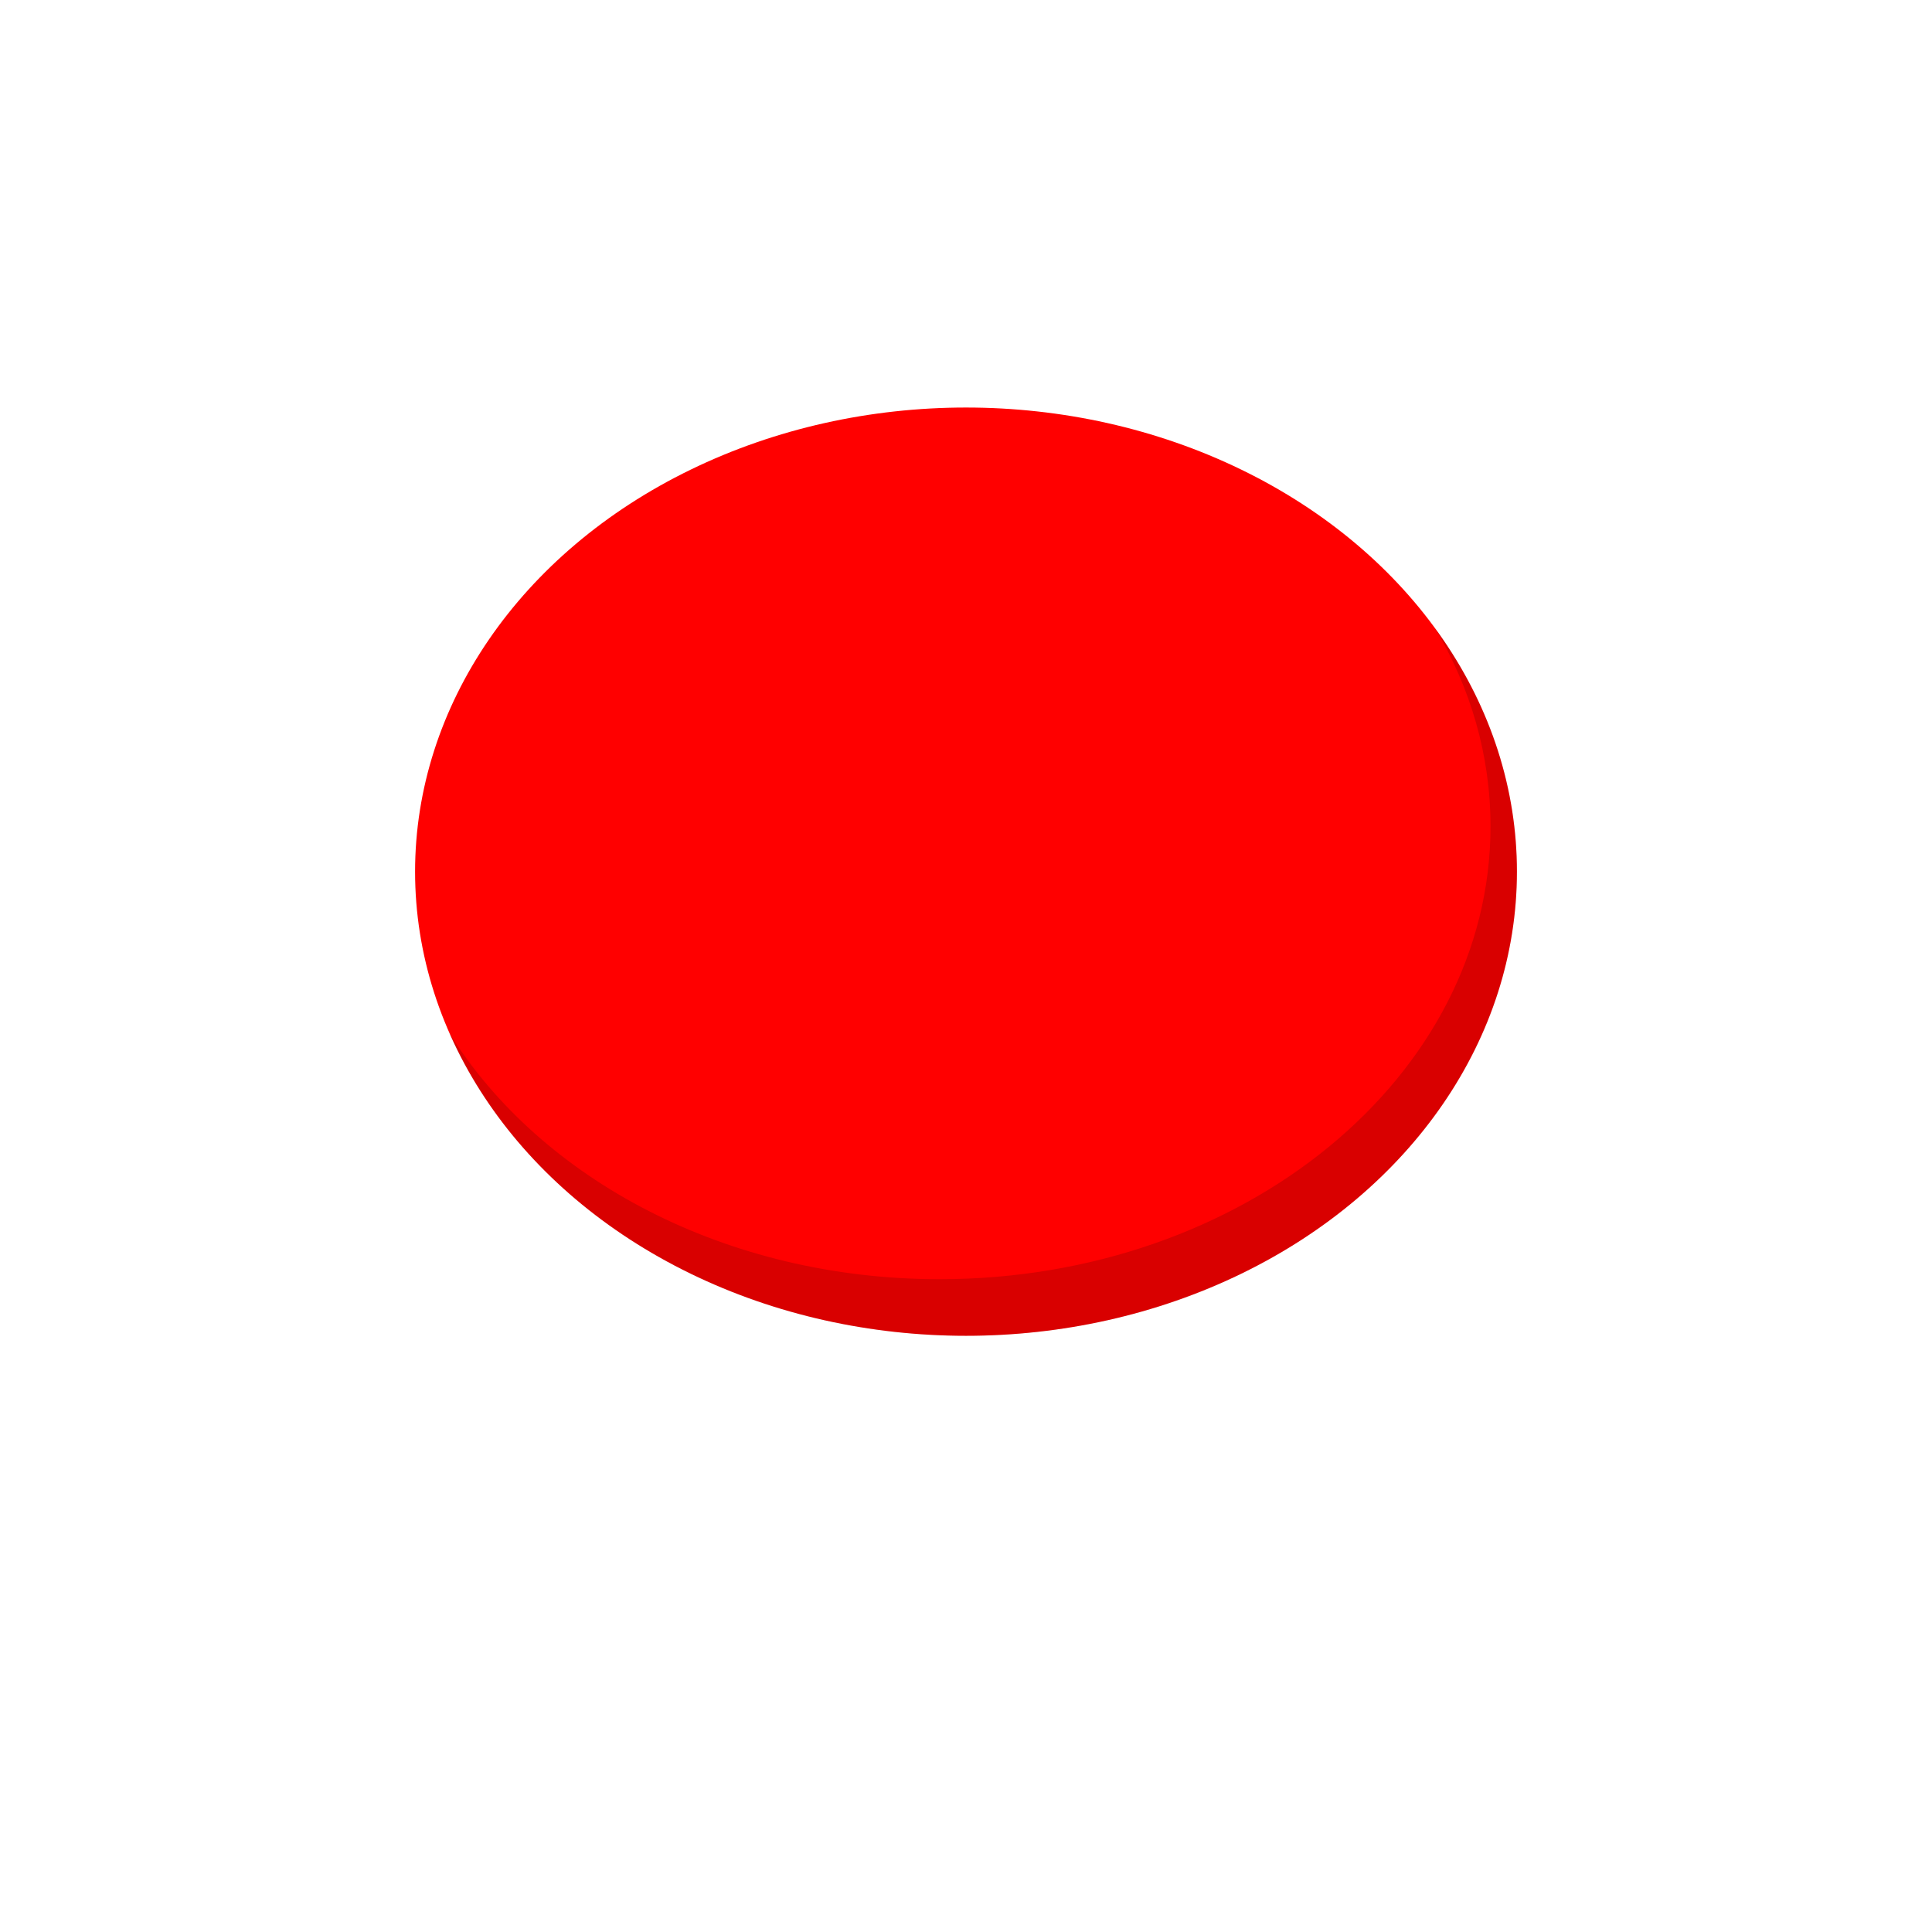 <svg viewBox="0 0 512 512" fill="none" xmlns="http://www.w3.org/2000/svg">
<ellipse cx="256" cy="231" rx="146" ry="123" fill="#FF0000"/>
<path fill-rule="evenodd" clip-rule="evenodd" d="M249.001 339C329.635 339 395.001 285.274 395.001 219C395.001 200.13 389.702 182.278 380.261 166.394C394.044 185.169 401.999 207.302 401.999 231C401.999 298.931 336.633 354 255.999 354C193.234 354 139.72 320.634 119.084 273.807C143.307 312.519 192.392 339 249.001 339Z" fill="black" fill-opacity="0.15"/>
</svg>
